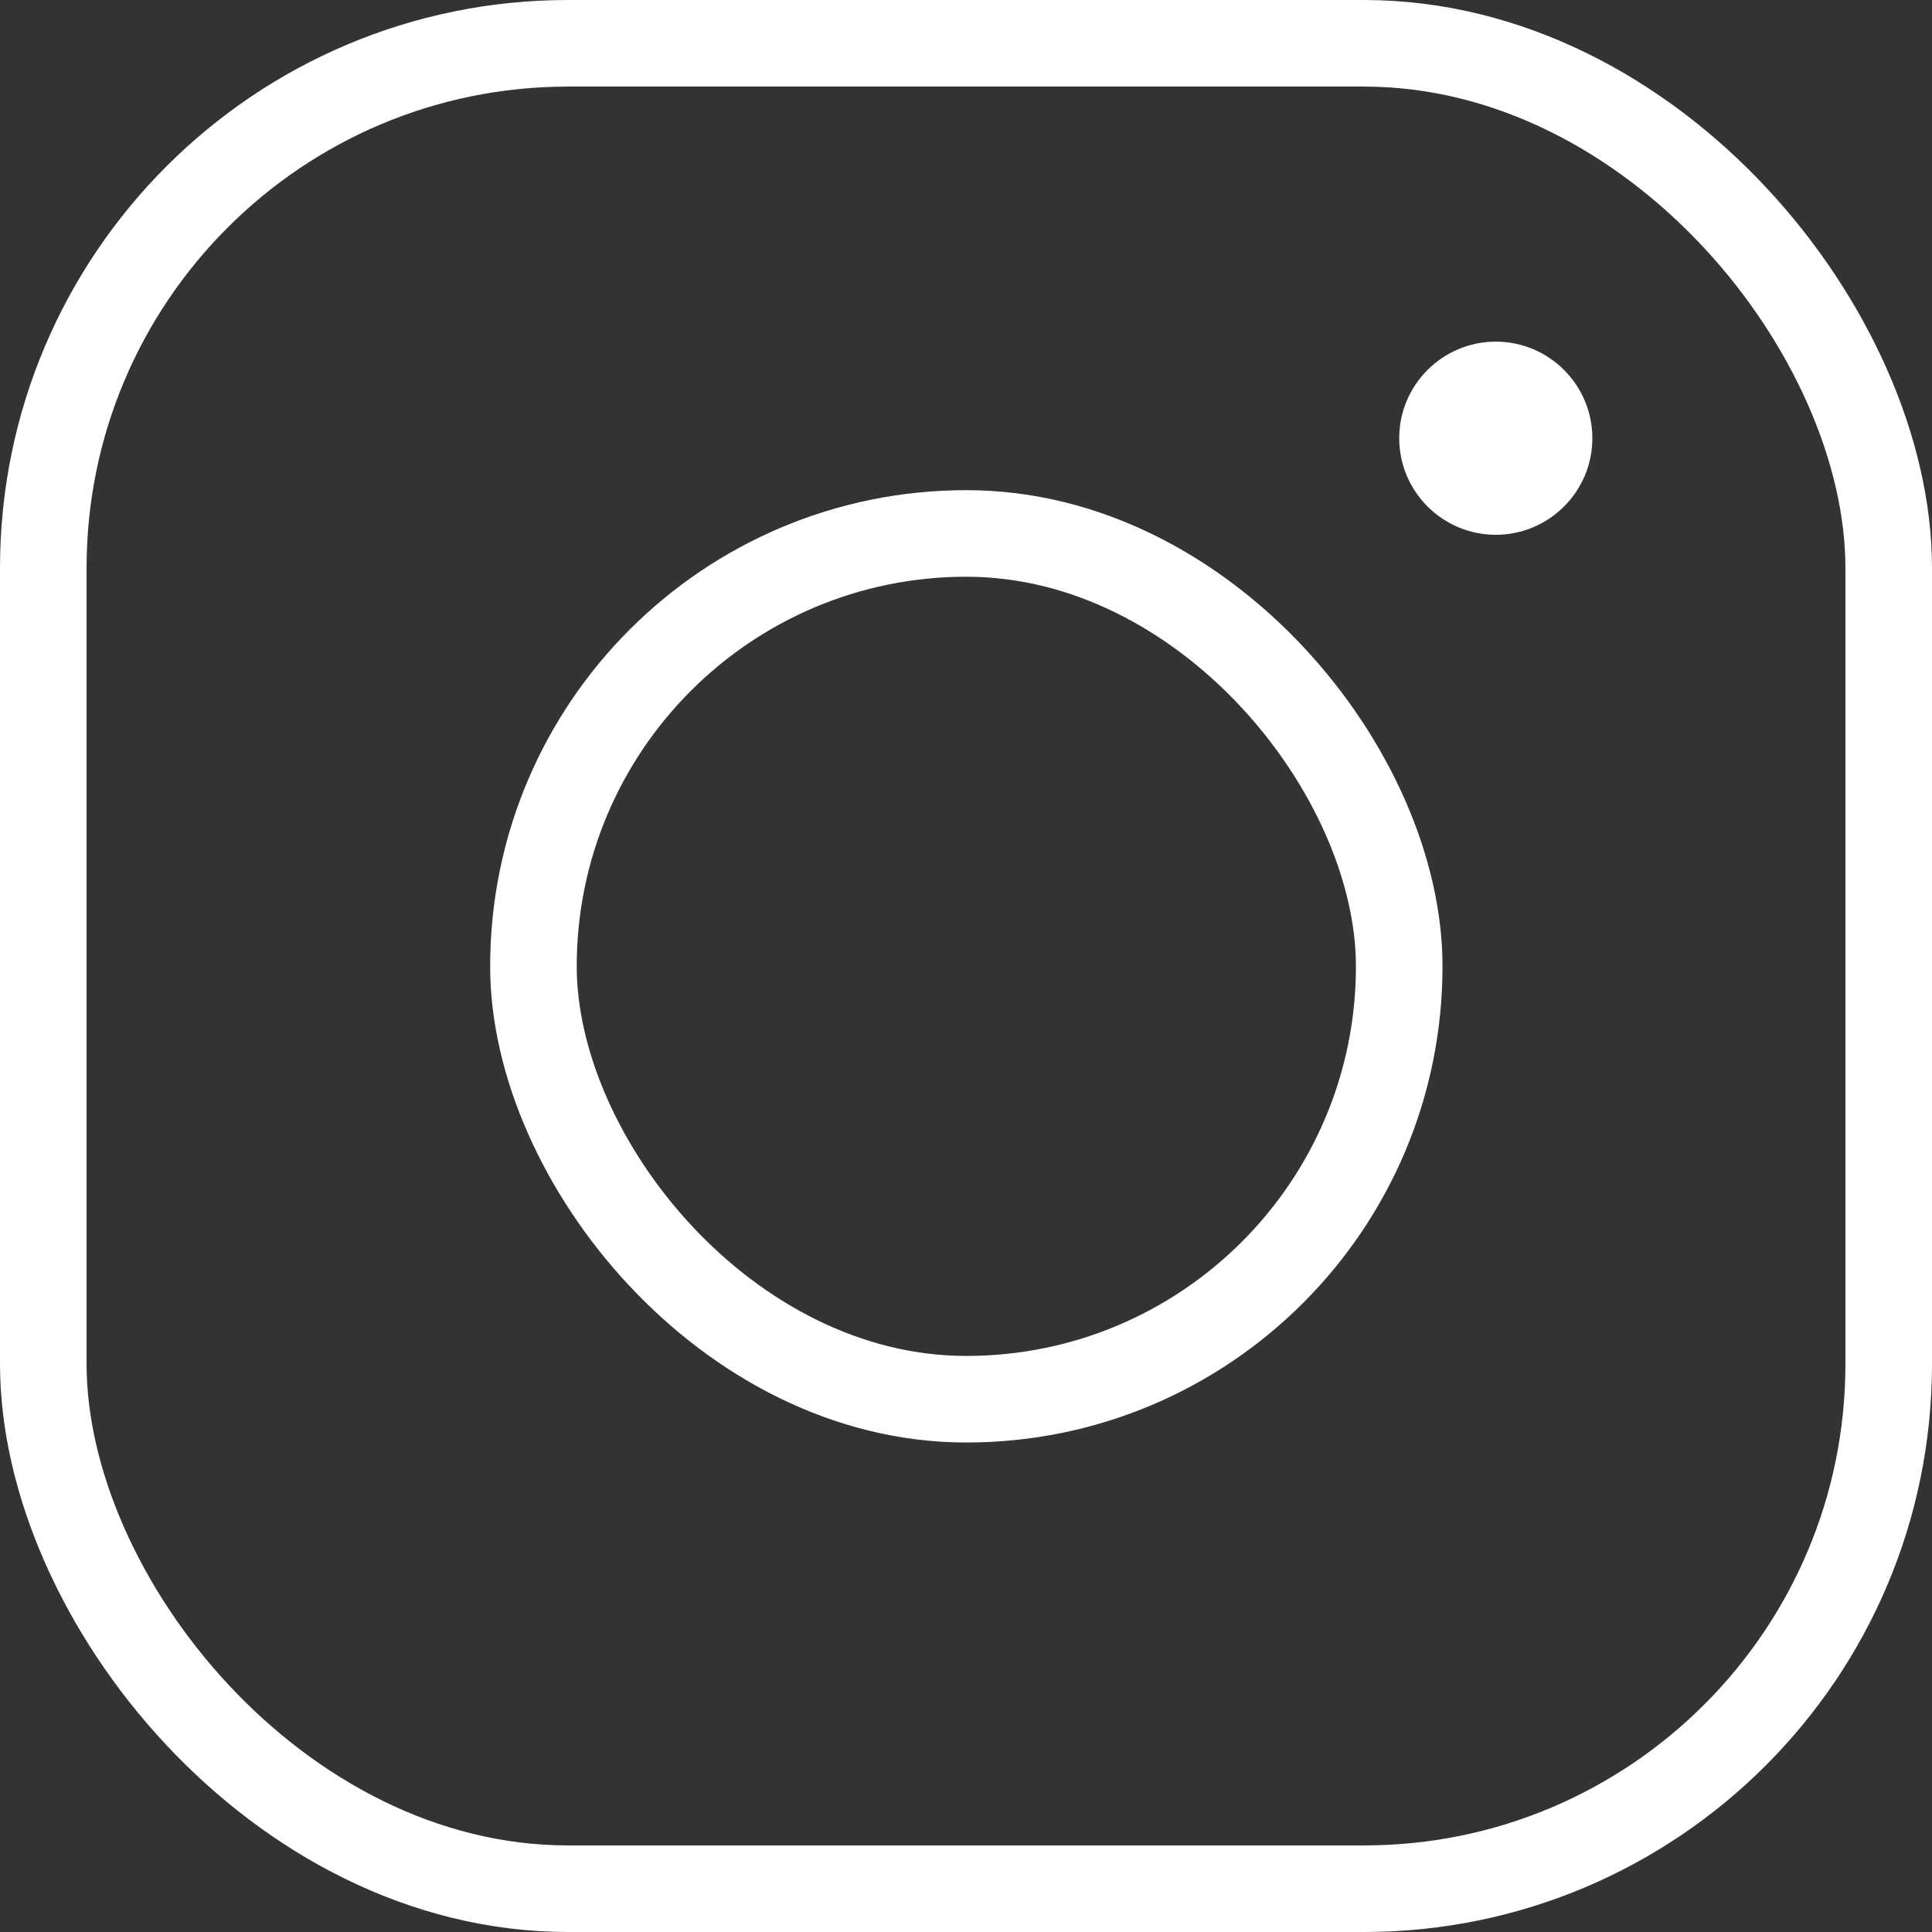 <?xml version="1.0" encoding="UTF-8"?>
<svg id="b" data-name="圖層 2" xmlns="http://www.w3.org/2000/svg" width="29.01" height="29.01" viewBox="0 0 29.01 29.01">
  <rect x="0" y="0" width="29.01" height="29.01" fill="#333333" stroke="none"/>
  <g id="c" data-name="menu">
    <g>
      <path d="M21.01,6.58c0,.8,.65,1.45,1.45,1.45s1.45-.65,1.45-1.45-.65-1.45-1.45-1.45-1.45,.65-1.45,1.45Z" style="fill: #fff;"/>
      <rect x=".65" y=".65" width="27.71" height="27.71" rx="7.88" ry="7.88" style="fill: none; stroke: #fff; stroke-miterlimit: 10; stroke-width: 1.3px;"/>
      <rect x="8.01" y="8.01" width="13" height="13" rx="6.5" ry="6.5" style="fill: none; stroke: #fff; stroke-miterlimit: 10; stroke-width: 1.3px;"/>
    </g>
  </g>
</svg>